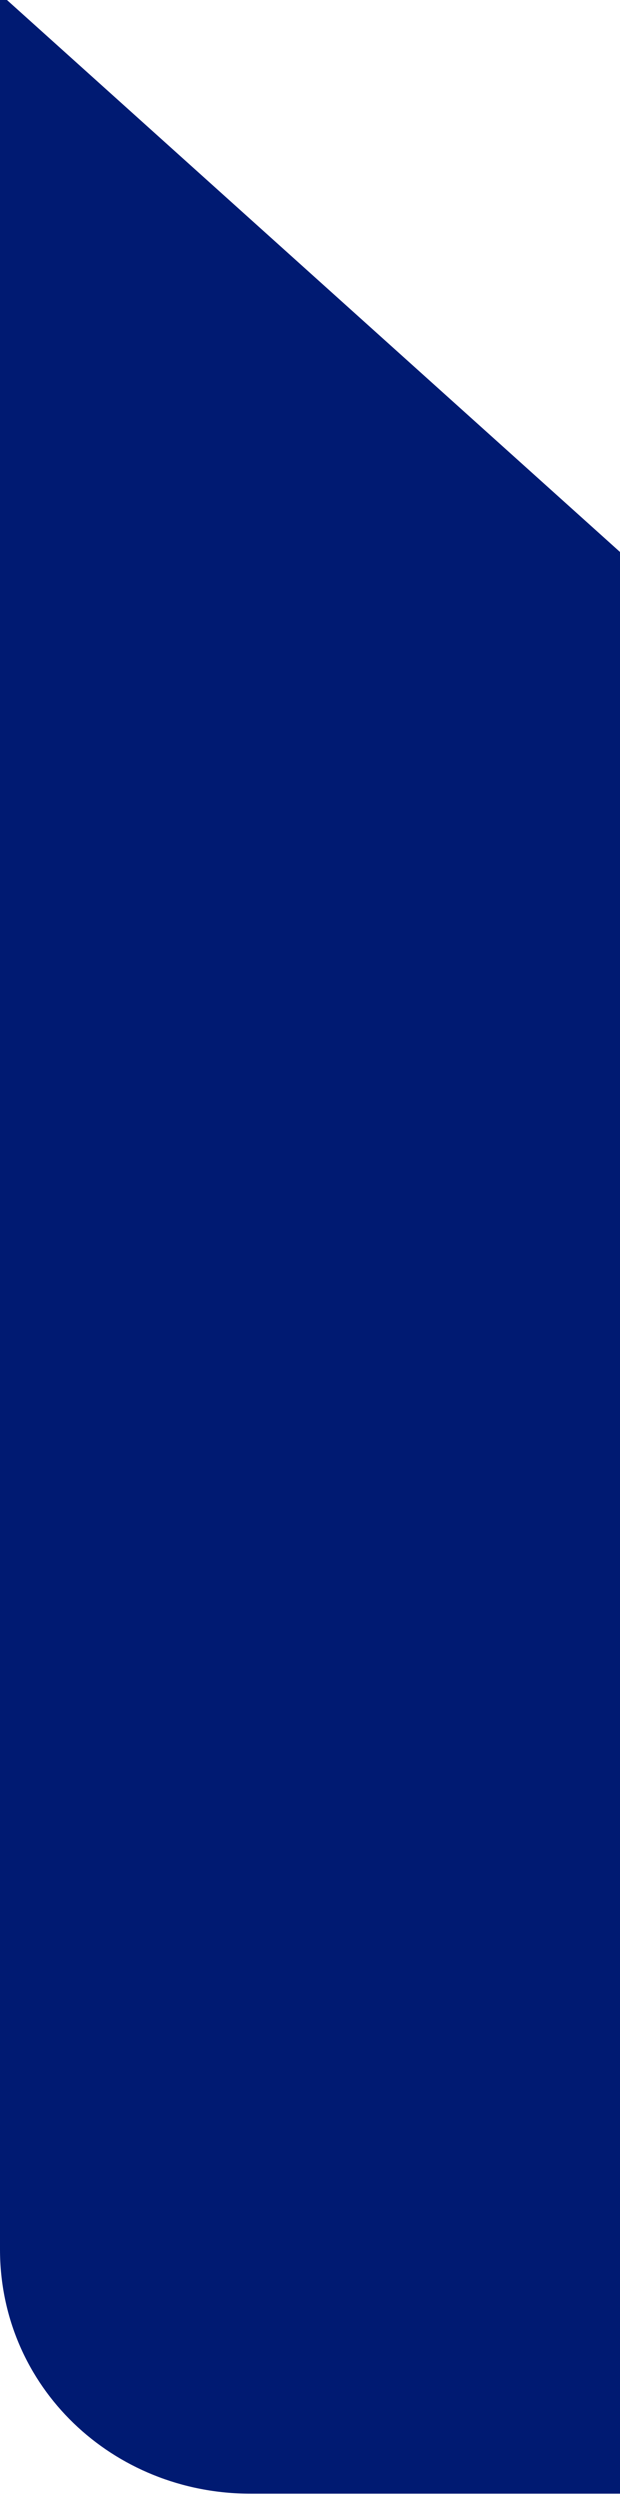 <?xml version="1.0" encoding="utf-8"?>
<!-- Generator: Adobe Illustrator 23.0.3, SVG Export Plug-In . SVG Version: 6.00 Build 0)  -->
<svg version="1.1" id="Layer_1" xmlns="http://www.w3.org/2000/svg" xmlns:xlink="http://www.w3.org/1999/xlink" x="0px" y="0px"
	 viewBox="0 0 9.9 39.9" style="enable-background:new 0 0 9.9 39.9;" xml:space="preserve">
<style type="text/css">
	.st0{display:none;fill:#949DC1;}
	.st1{fill:#001A72;}
	.st2{display:none;fill:#FFFFFF;}
</style>
<polygon class="st0" points="9.9,9.8 0,9.8 0,-0.1 9.9,-0.1 "/>
<path class="st1" d="M1.9-0.1"/>
<path class="st1" d="M10,39.8H4c-2.2,0-4-1.7-4-3.9v-36l10,9V39.8"/>
<path class="st2" d="M6.9,10.8L6.9,10.8c0.5,0,1,0.4,1,1v24.1c0,0.5-0.4,1-1,1l0,0c-0.5,0-1-0.4-1-1V11.8C6,11.2,6.4,10.8,6.9,10.8z
	"/>
<path class="st2" d="M2.9,10.8L2.9,10.8c0.6,0,1,0.4,1,1l0,24.1c0,0.6-0.4,1-1,1l0,0c-0.5,0-1-0.4-1-1V11.8
	C1.9,11.3,2.4,10.8,2.9,10.8z"/>
</svg>
